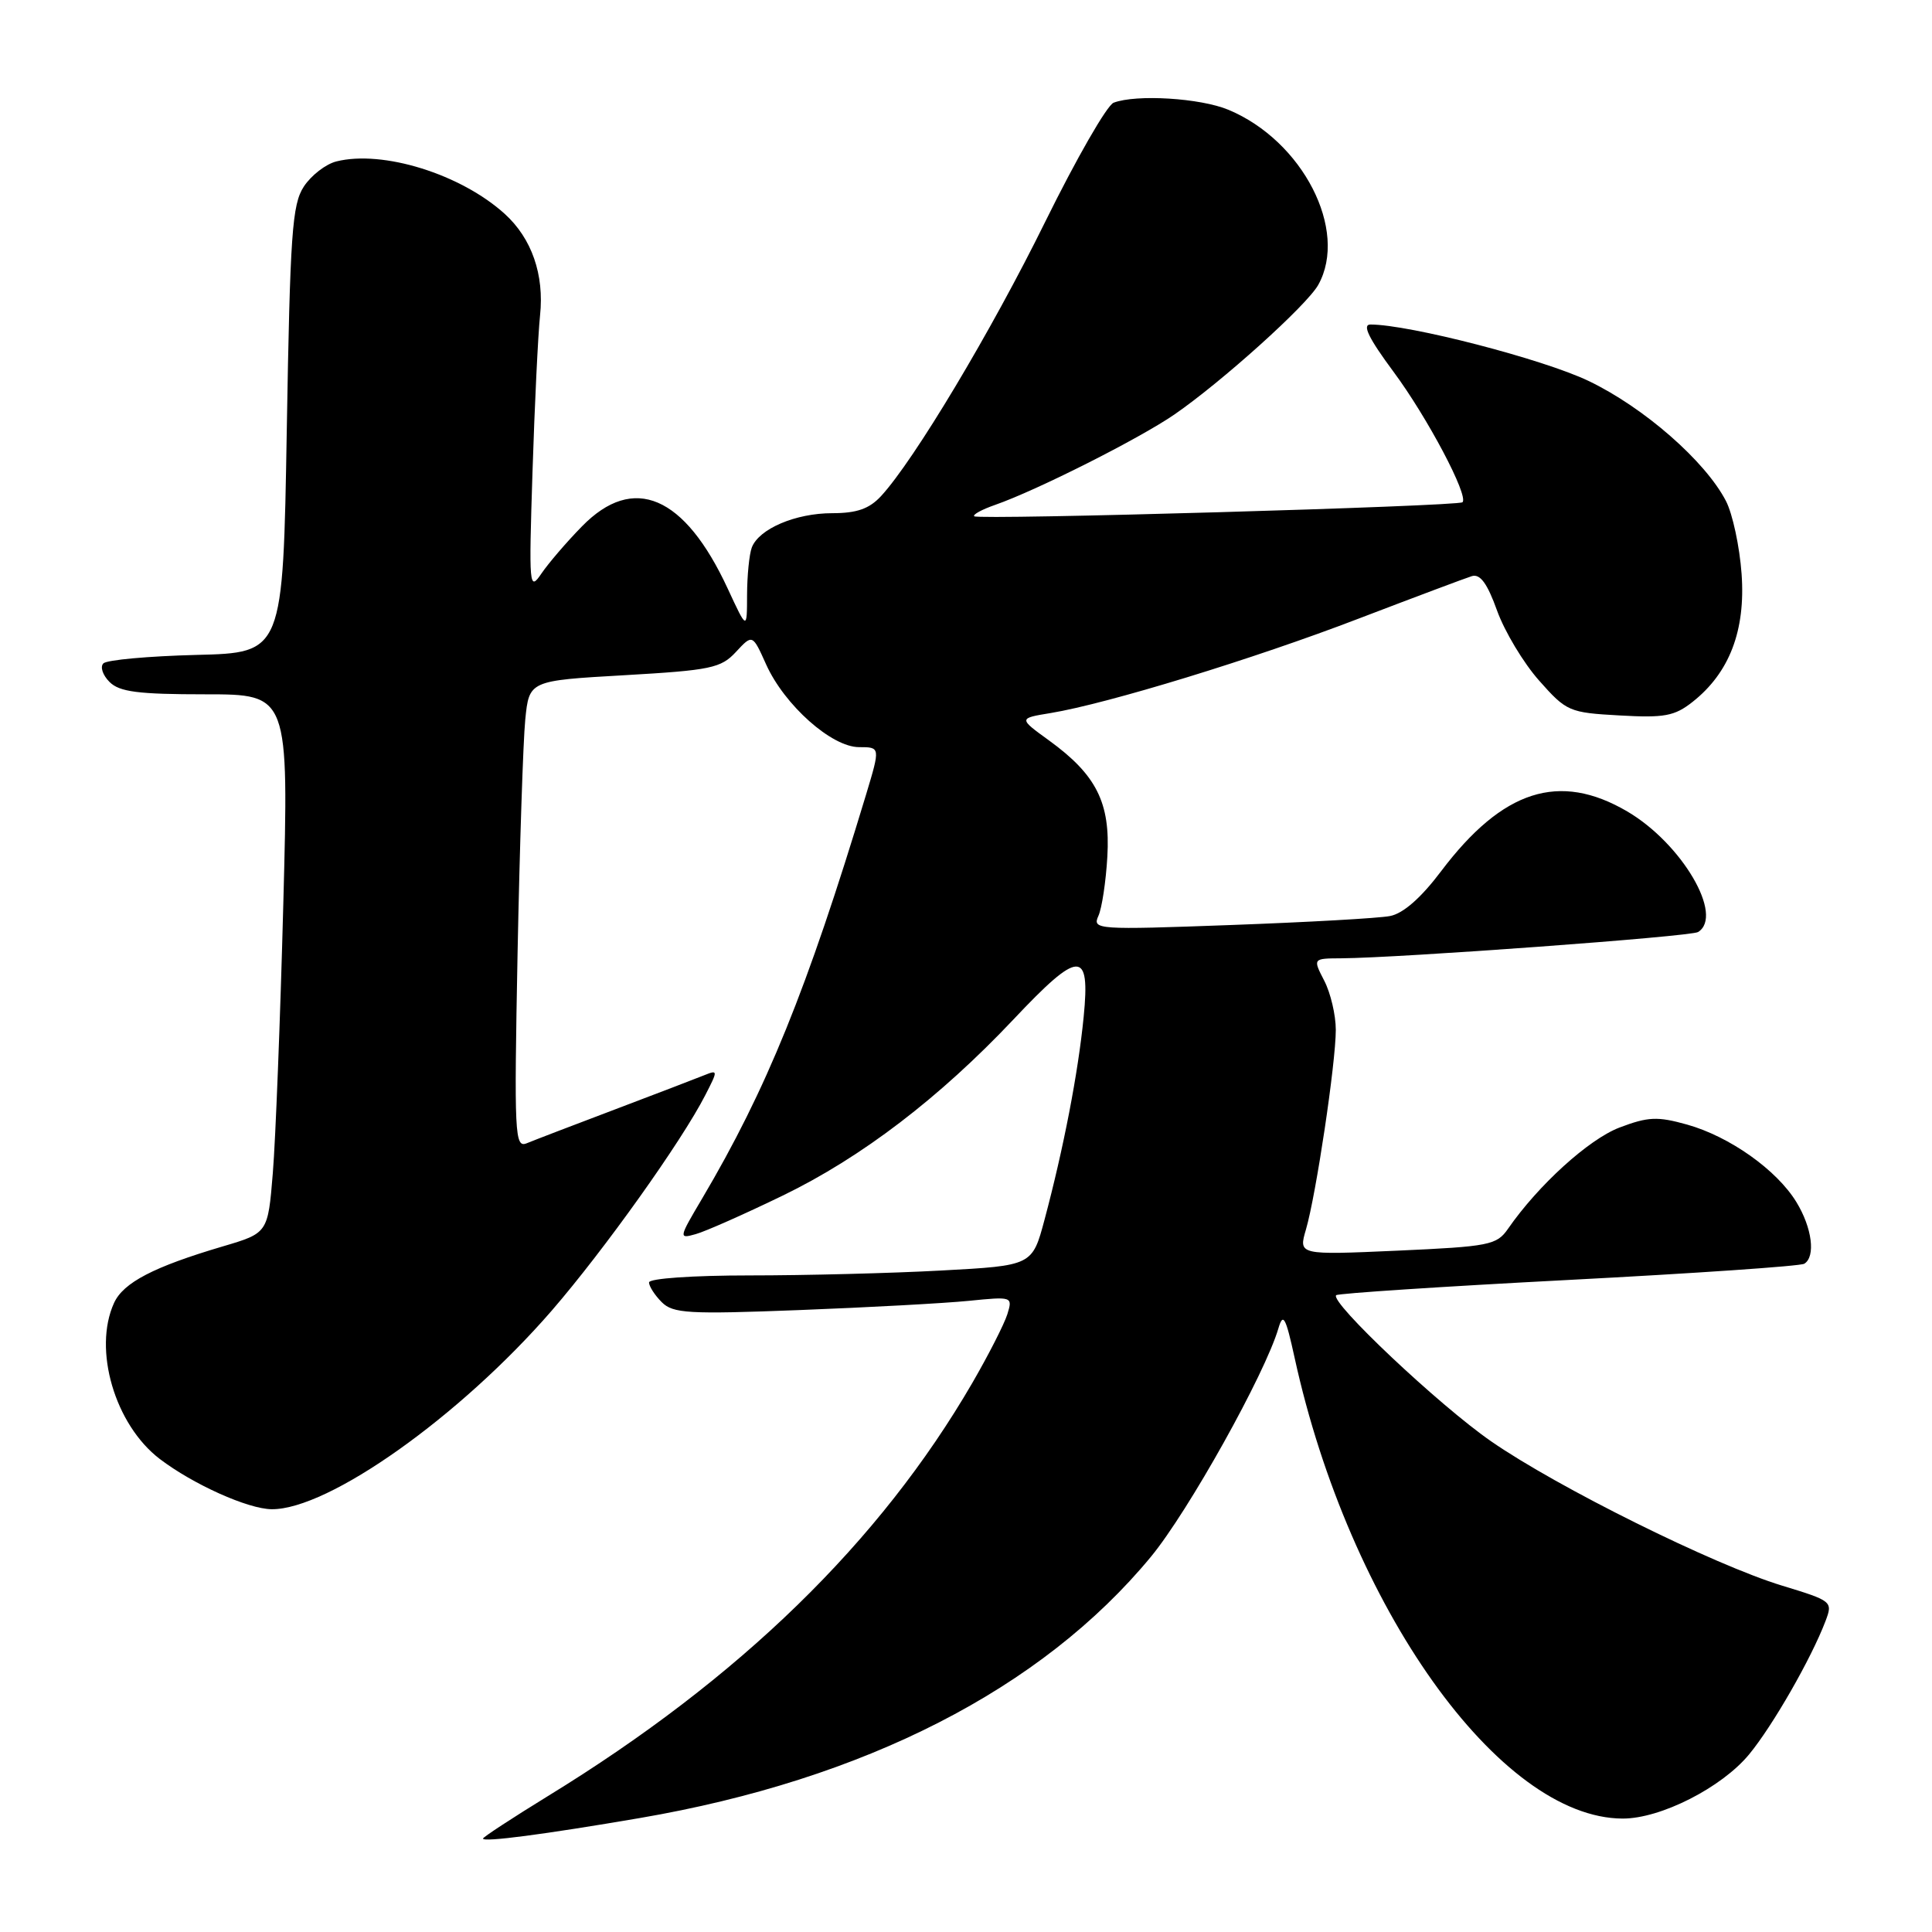 <?xml version="1.0" encoding="UTF-8" standalone="no"?>
<!DOCTYPE svg PUBLIC "-//W3C//DTD SVG 1.1//EN" "http://www.w3.org/Graphics/SVG/1.1/DTD/svg11.dtd" >
<svg xmlns="http://www.w3.org/2000/svg" xmlns:xlink="http://www.w3.org/1999/xlink" version="1.1" viewBox="0 0 256 256">
 <g >
 <path fill="currentColor"
d=" M 84.78 240.90 C 114.57 235.80 138.05 223.79 152.51 206.27 C 157.46 200.27 167.63 182.05 169.40 176.00 C 170.02 173.89 170.36 174.51 171.54 179.90 C 178.76 212.92 198.68 240.91 215.00 240.97 C 220.03 240.99 228.13 236.87 231.77 232.46 C 234.90 228.66 240.00 219.77 241.89 214.80 C 242.87 212.21 242.78 212.13 236.15 210.11 C 227.16 207.38 206.38 197.08 197.58 190.98 C 190.70 186.22 176.16 172.50 177.05 171.62 C 177.30 171.38 191.15 170.47 207.83 169.60 C 224.51 168.73 238.57 167.77 239.08 167.45 C 240.60 166.51 240.12 162.70 238.03 159.28 C 235.43 155.02 229.18 150.59 223.54 149.01 C 219.61 147.91 218.38 147.97 214.58 149.41 C 210.51 150.97 203.83 157.03 199.82 162.82 C 198.32 164.98 197.36 165.17 185.14 165.72 C 172.05 166.30 172.05 166.30 173.05 162.90 C 174.39 158.29 177.00 140.85 177.00 136.46 C 177.00 134.50 176.31 131.57 175.47 129.95 C 173.95 127.00 173.95 127.00 177.72 126.98 C 185.45 126.93 224.04 124.10 225.00 123.50 C 228.48 121.35 222.85 111.76 215.62 107.52 C 206.61 102.24 199.11 104.65 190.97 115.42 C 188.29 118.98 185.93 121.05 184.18 121.38 C 182.71 121.67 173.22 122.20 163.10 122.57 C 145.35 123.22 144.72 123.18 145.54 121.37 C 146.01 120.34 146.54 116.80 146.73 113.50 C 147.14 106.37 145.28 102.67 139.01 98.12 C 134.95 95.18 134.95 95.18 139.23 94.48 C 146.78 93.23 166.12 87.31 180.00 81.98 C 187.43 79.14 194.19 76.60 195.03 76.34 C 196.13 76.01 197.08 77.31 198.37 80.91 C 199.37 83.68 201.87 87.85 203.94 90.18 C 207.57 94.28 207.93 94.43 214.60 94.80 C 220.54 95.14 221.89 94.89 224.28 93.00 C 229.16 89.15 231.31 83.54 230.77 76.05 C 230.51 72.44 229.58 68.09 228.70 66.39 C 225.97 61.11 217.83 53.99 210.50 50.48 C 204.48 47.59 186.73 43.00 181.59 43.00 C 180.47 43.00 181.35 44.81 184.64 49.25 C 189.14 55.31 194.63 65.70 193.79 66.55 C 193.24 67.09 129.62 68.92 129.09 68.41 C 128.86 68.19 130.11 67.51 131.86 66.90 C 137.37 64.98 150.93 58.14 155.59 54.94 C 161.88 50.61 173.20 40.42 174.68 37.74 C 178.70 30.51 172.62 18.66 162.78 14.55 C 159.05 12.99 150.55 12.47 147.56 13.61 C 146.68 13.95 142.61 21.04 138.51 29.36 C 131.37 43.87 121.12 61.00 116.73 65.75 C 115.18 67.42 113.53 68.00 110.28 68.00 C 105.42 68.00 100.57 70.07 99.62 72.54 C 99.28 73.44 99.00 76.26 98.99 78.83 C 98.98 83.50 98.98 83.50 96.43 78.00 C 90.70 65.64 83.94 62.75 77.11 69.75 C 75.09 71.81 72.68 74.62 71.74 76.00 C 70.12 78.39 70.07 77.79 70.56 62.50 C 70.84 53.70 71.29 44.38 71.56 41.79 C 72.13 36.39 70.46 31.59 66.88 28.34 C 61.06 23.07 50.73 19.85 44.57 21.39 C 43.17 21.74 41.23 23.24 40.26 24.72 C 38.71 27.08 38.44 30.95 38.00 56.95 C 37.50 86.50 37.50 86.50 26.02 86.78 C 19.70 86.94 14.16 87.44 13.70 87.90 C 13.24 88.36 13.61 89.46 14.51 90.36 C 15.82 91.68 18.30 92.00 27.21 92.00 C 38.27 92.00 38.27 92.00 37.54 119.75 C 37.14 135.01 36.51 151.07 36.15 155.44 C 35.50 163.39 35.50 163.39 29.50 165.16 C 20.37 167.86 16.34 169.95 15.11 172.65 C 12.30 178.82 15.22 188.78 21.17 193.32 C 25.60 196.69 32.85 199.95 36.00 199.98 C 43.53 200.04 60.95 187.69 73.12 173.65 C 80.05 165.64 90.33 151.23 93.46 145.10 C 95.14 141.83 95.14 141.74 93.35 142.46 C 92.33 142.87 87.00 144.92 81.50 147.00 C 76.00 149.08 70.73 151.10 69.79 151.49 C 68.20 152.13 68.12 150.43 68.58 126.34 C 68.86 112.13 69.32 98.18 69.60 95.35 C 70.12 90.19 70.12 90.19 82.73 89.47 C 94.20 88.81 95.53 88.53 97.52 86.38 C 99.71 84.02 99.71 84.02 101.52 88.05 C 103.95 93.44 110.20 99.00 113.83 99.00 C 116.65 99.00 116.65 99.00 114.77 105.25 C 106.92 131.20 101.58 144.36 93.02 158.84 C 89.93 164.06 89.91 164.17 92.18 163.53 C 93.46 163.18 98.66 160.87 103.74 158.41 C 114.17 153.35 124.49 145.46 134.30 135.07 C 143.02 125.82 144.48 125.77 143.59 134.75 C 142.86 142.17 140.93 152.16 138.41 161.60 C 136.78 167.70 136.78 167.70 124.73 168.35 C 118.11 168.71 106.68 169.00 99.34 169.00 C 91.80 169.00 86.00 169.40 86.00 169.93 C 86.00 170.44 86.76 171.62 87.68 172.54 C 89.18 174.04 91.20 174.16 105.93 173.59 C 115.05 173.24 125.13 172.69 128.35 172.37 C 134.14 171.79 134.20 171.80 133.48 174.14 C 133.07 175.44 130.99 179.53 128.84 183.24 C 116.61 204.31 98.02 222.41 72.60 237.99 C 67.87 240.90 64.00 243.43 64.00 243.62 C 64.00 244.13 72.10 243.07 84.78 240.90 Z "/>
</g>
</svg>